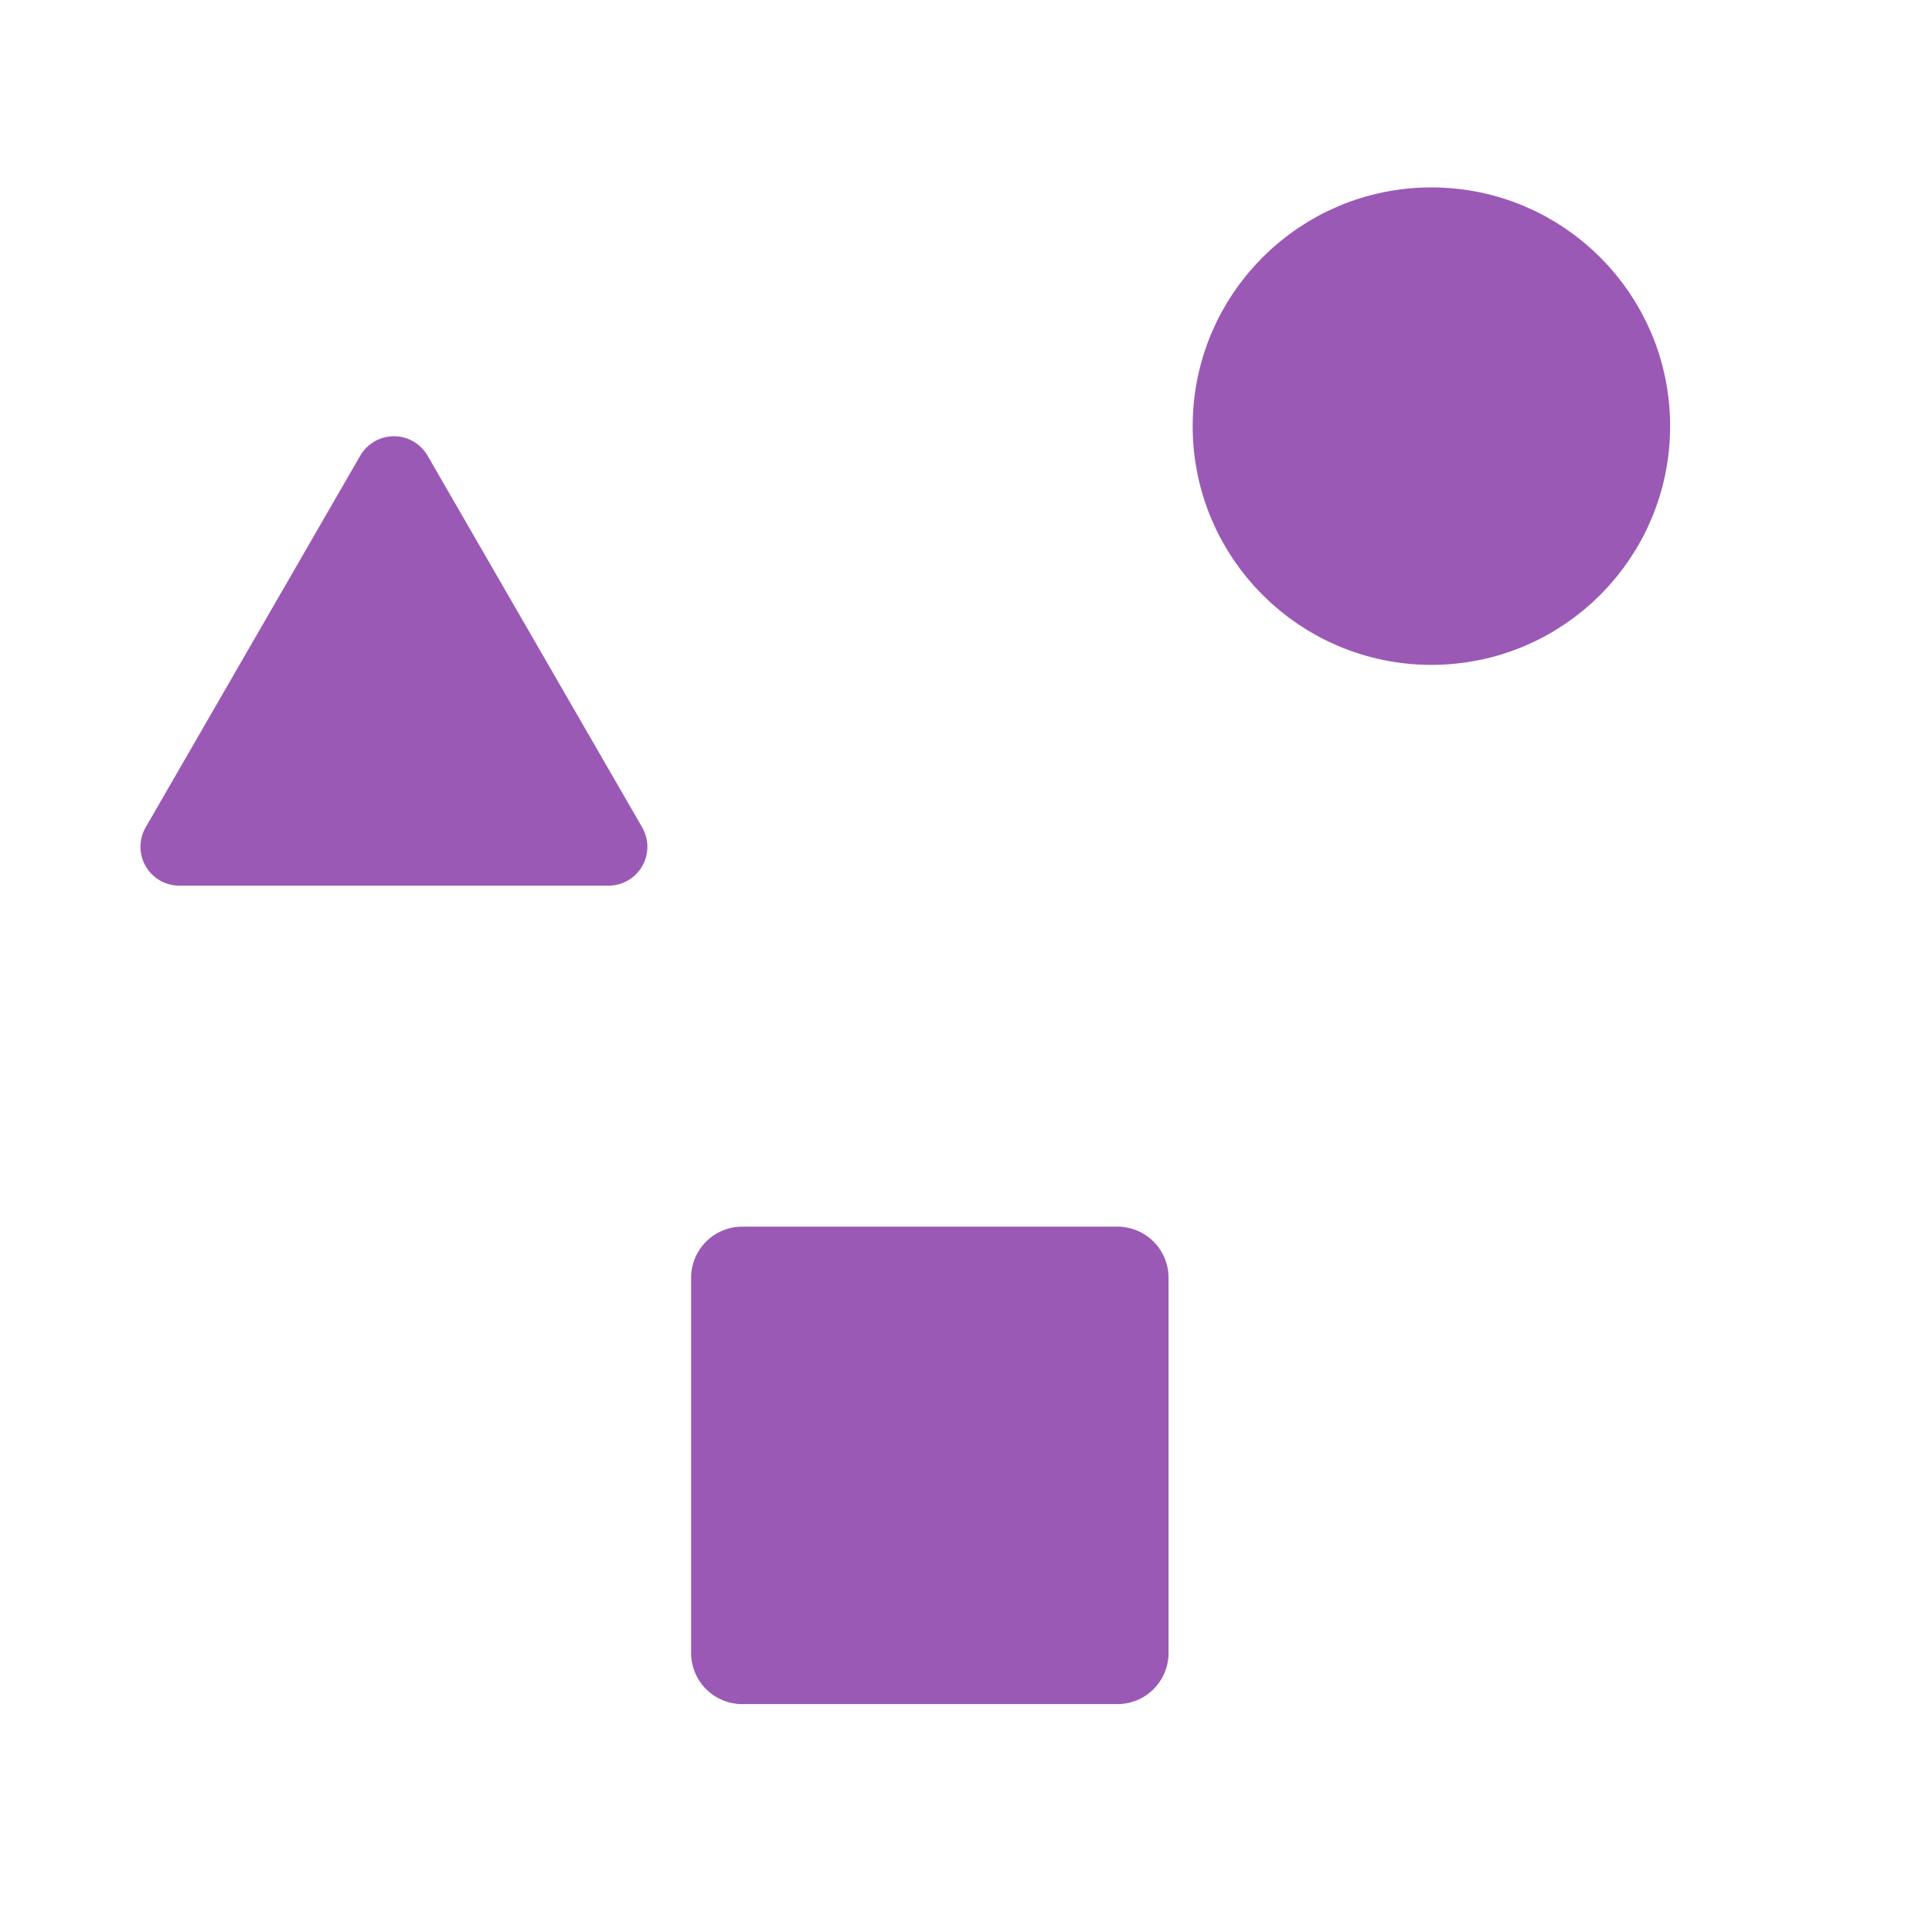 <?xml version="1.0" encoding="UTF-8" standalone="no"?>
<!-- Created with Inkscape (http://www.inkscape.org/) -->

<svg
   width="1080"
   height="1080"
   viewBox="0 0 285.75 285.75"
   version="1.1"
   id="svg5"
   inkscape:version="1.1 (c68e22c387, 2021-05-23)"
   sodipodi:docname="backgroundPattern.svg"
   xmlns:inkscape="http://www.inkscape.org/namespaces/inkscape"
   xmlns:sodipodi="http://sodipodi.sourceforge.net/DTD/sodipodi-0.dtd"
   xmlns="http://www.w3.org/2000/svg"
   xmlns:svg="http://www.w3.org/2000/svg">
  <sodipodi:namedview
     id="namedview7"
     pagecolor="#505050"
     bordercolor="#ffffff"
     borderopacity="1"
     inkscape:pageshadow="0"
     inkscape:pageopacity="0"
     inkscape:pagecheckerboard="1"
     inkscape:document-units="px"
     showgrid="false"
     units="px"
     inkscape:zoom="0.80833333"
     inkscape:cx="567.21649"
     inkscape:cy="407.62887"
     inkscape:window-width="2560"
     inkscape:window-height="1377"
     inkscape:window-x="1912"
     inkscape:window-y="-8"
     inkscape:window-maximized="1"
     inkscape:current-layer="g3695" />
  <defs
     id="defs2">
    <pattern
       patternUnits="userSpaceOnUse"
       width="855.059"
       height="847.842"
       patternTransform="translate(78.556,104.761)"
       id="pattern1234">
      <g
         id="g1224"
         transform="matrix(3.78,0,0,3.78,-78.556,-104.761)">
        <rect
           style="fill:#9b59b6;fill-opacity:1;stroke:#9b59b6;stroke-width:15.128;stroke-linecap:round;stroke-linejoin:round;stroke-miterlimit:4;stroke-dasharray:none;stroke-opacity:1"
           id="rect843"
           width="55.49"
           height="55.49"
           x="109.779"
           y="188.989" />
        <path
           sodipodi:type="star"
           style="fill:#9b59b6;fill-opacity:1;stroke:#9b59b6;stroke-width:100;stroke-linecap:round;stroke-linejoin:round;stroke-miterlimit:4;stroke-dasharray:none;stroke-opacity:1"
           id="path1035"
           inkscape:flatsided="true"
           sodipodi:sides="3"
           sodipodi:cx="-63.092785"
           sodipodi:cy="341.4433"
           sodipodi:r1="318.67859"
           sodipodi:r2="159.33929"
           sodipodi:arg1="0.52359878"
           sodipodi:arg2="1.5707963"
           inkscape:rounded="0"
           inkscape:randomized="0"
           d="m 212.891,500.783 -551.968,0 275.984,-478.018 z"
           transform="matrix(0.115,0,0,0.115,65.517,67.651)"
           inkscape:transform-center-y="-5.0378414"
           inkscape:transform-center-x="-4.0148195e-06" />
        <ellipse
           style="fill:#9b59b6;fill-opacity:1;stroke:#9b59b6;stroke-width:12.832;stroke-linecap:round;stroke-linejoin:round;stroke-miterlimit:4;stroke-dasharray:none;stroke-opacity:1"
           id="path1139"
           cx="211.71"
           cy="63.027"
           rx="28.893"
           ry="28.893" />
      </g>
    </pattern>
  </defs>
  <g
     inkscape:label="Layer 1"
     inkscape:groupmode="layer"
     id="layer1">
    <rect
       style="stroke:none;fill:none"
       width="855.059"
       height="847.842"
       x="78.556"
       y="104.761"
       id="rect1240"
       inkscape:tile-cx="133.90182"
       inkscape:tile-cy="139.88041"
       inkscape:tile-w="226.23442"
       inkscape:tile-h="224.32483"
       inkscape:tile-x0="20.784609"
       inkscape:tile-y0="27.717996"
       transform="scale(0.265)" />
    <g
       id="g3695">
      <rect
         style="fill:#9b59b6;fill-opacity:1;stroke:#9b59b6;stroke-width:15.128;stroke-linecap:round;stroke-linejoin:round;stroke-miterlimit:4;stroke-dasharray:none;stroke-opacity:1"
         id="rect3689"
         width="55.49"
         height="55.49"
         x="109.779"
         y="188.989" />
      <path
         sodipodi:type="star"
         style="fill:#9b59b6;fill-opacity:1;stroke:#9b59b6;stroke-width:100;stroke-linecap:round;stroke-linejoin:round;stroke-miterlimit:4;stroke-dasharray:none;stroke-opacity:1"
         id="path3691"
         inkscape:flatsided="true"
         sodipodi:sides="3"
         sodipodi:cx="-63.092785"
         sodipodi:cy="341.4433"
         sodipodi:r1="318.67859"
         sodipodi:r2="159.33929"
         sodipodi:arg1="0.52359878"
         sodipodi:arg2="1.5707963"
         inkscape:rounded="0"
         inkscape:randomized="0"
         d="m 212.891,500.783 -551.968,0 275.984,-478.018 z"
         transform="matrix(0.115,0,0,0.115,65.517,67.651)"
         inkscape:transform-center-y="-5.0378414"
         inkscape:transform-center-x="-4.0148195e-06" />
      <ellipse
         style="fill:#9b59b6;fill-opacity:1;stroke:#9b59b6;stroke-width:12.832;stroke-linecap:round;stroke-linejoin:round;stroke-miterlimit:4;stroke-dasharray:none;stroke-opacity:1"
         id="ellipse3693"
         cx="211.71"
         cy="63.027"
         rx="28.893"
         ry="28.893" />
    </g>
  </g>
</svg>
